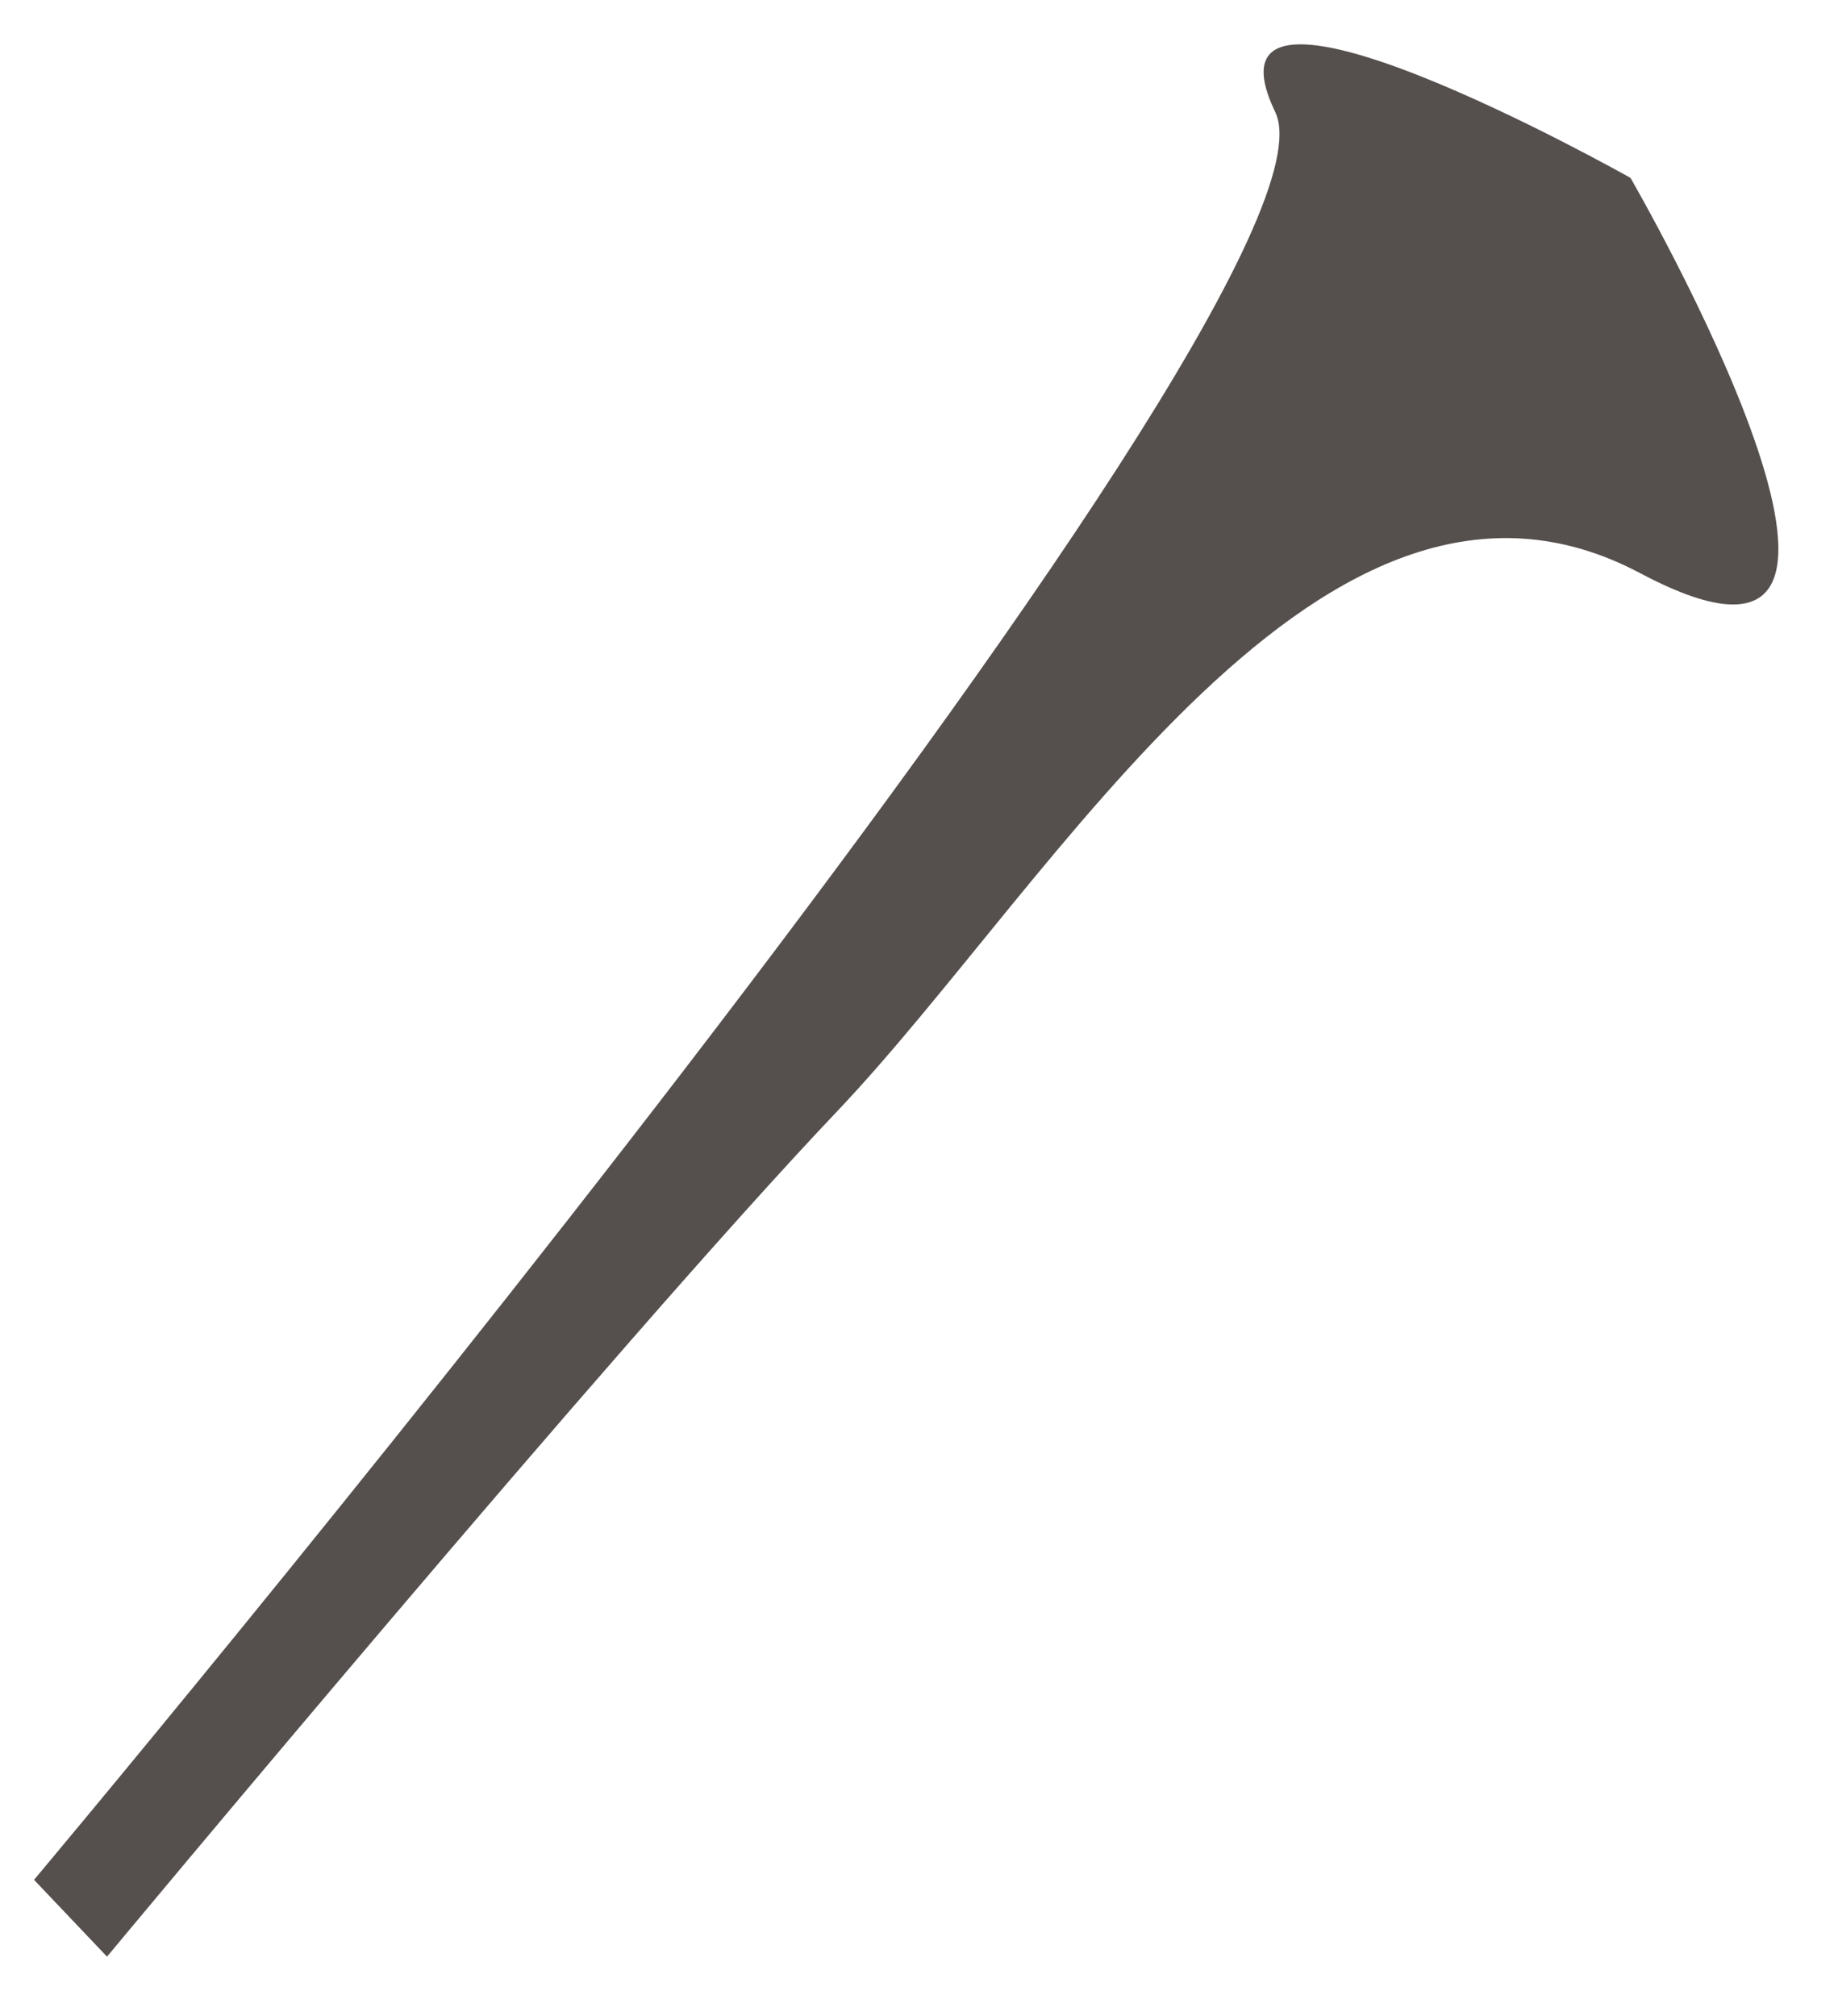 <svg width="31" height="34" viewBox="0 0 31 34" fill="none" xmlns="http://www.w3.org/2000/svg">
<g filter="url(#filter0_f_24_214)">
<path d="M0.574 31.704L1.805 33C1.805 33 10.425 22.63 14.12 18.742C17.814 14.853 22.332 6.837 27.666 9.668C33 12.5 27.5 3 27.5 3C27.5 3 20.017 -1.218 21.509 1.891C23 5 0.574 31.704 0.574 31.704Z" fill="#55504E" style="mix-blend-mode:overlay"/>
</g>
<defs>
<filter id="filter0_f_24_214" x="0.274" y="0.448" width="30.021" height="32.852" filterUnits="userSpaceOnUse" color-interpolation-filters="sRGB">
<feFlood flood-opacity="0" result="BackgroundImageFix"/>
<feBlend mode="normal" in="SourceGraphic" in2="BackgroundImageFix" result="shape"/>
<feGaussianBlur stdDeviation="0.15" result="effect1_foregroundBlur_24_214"/>
</filter>
</defs>
</svg>
